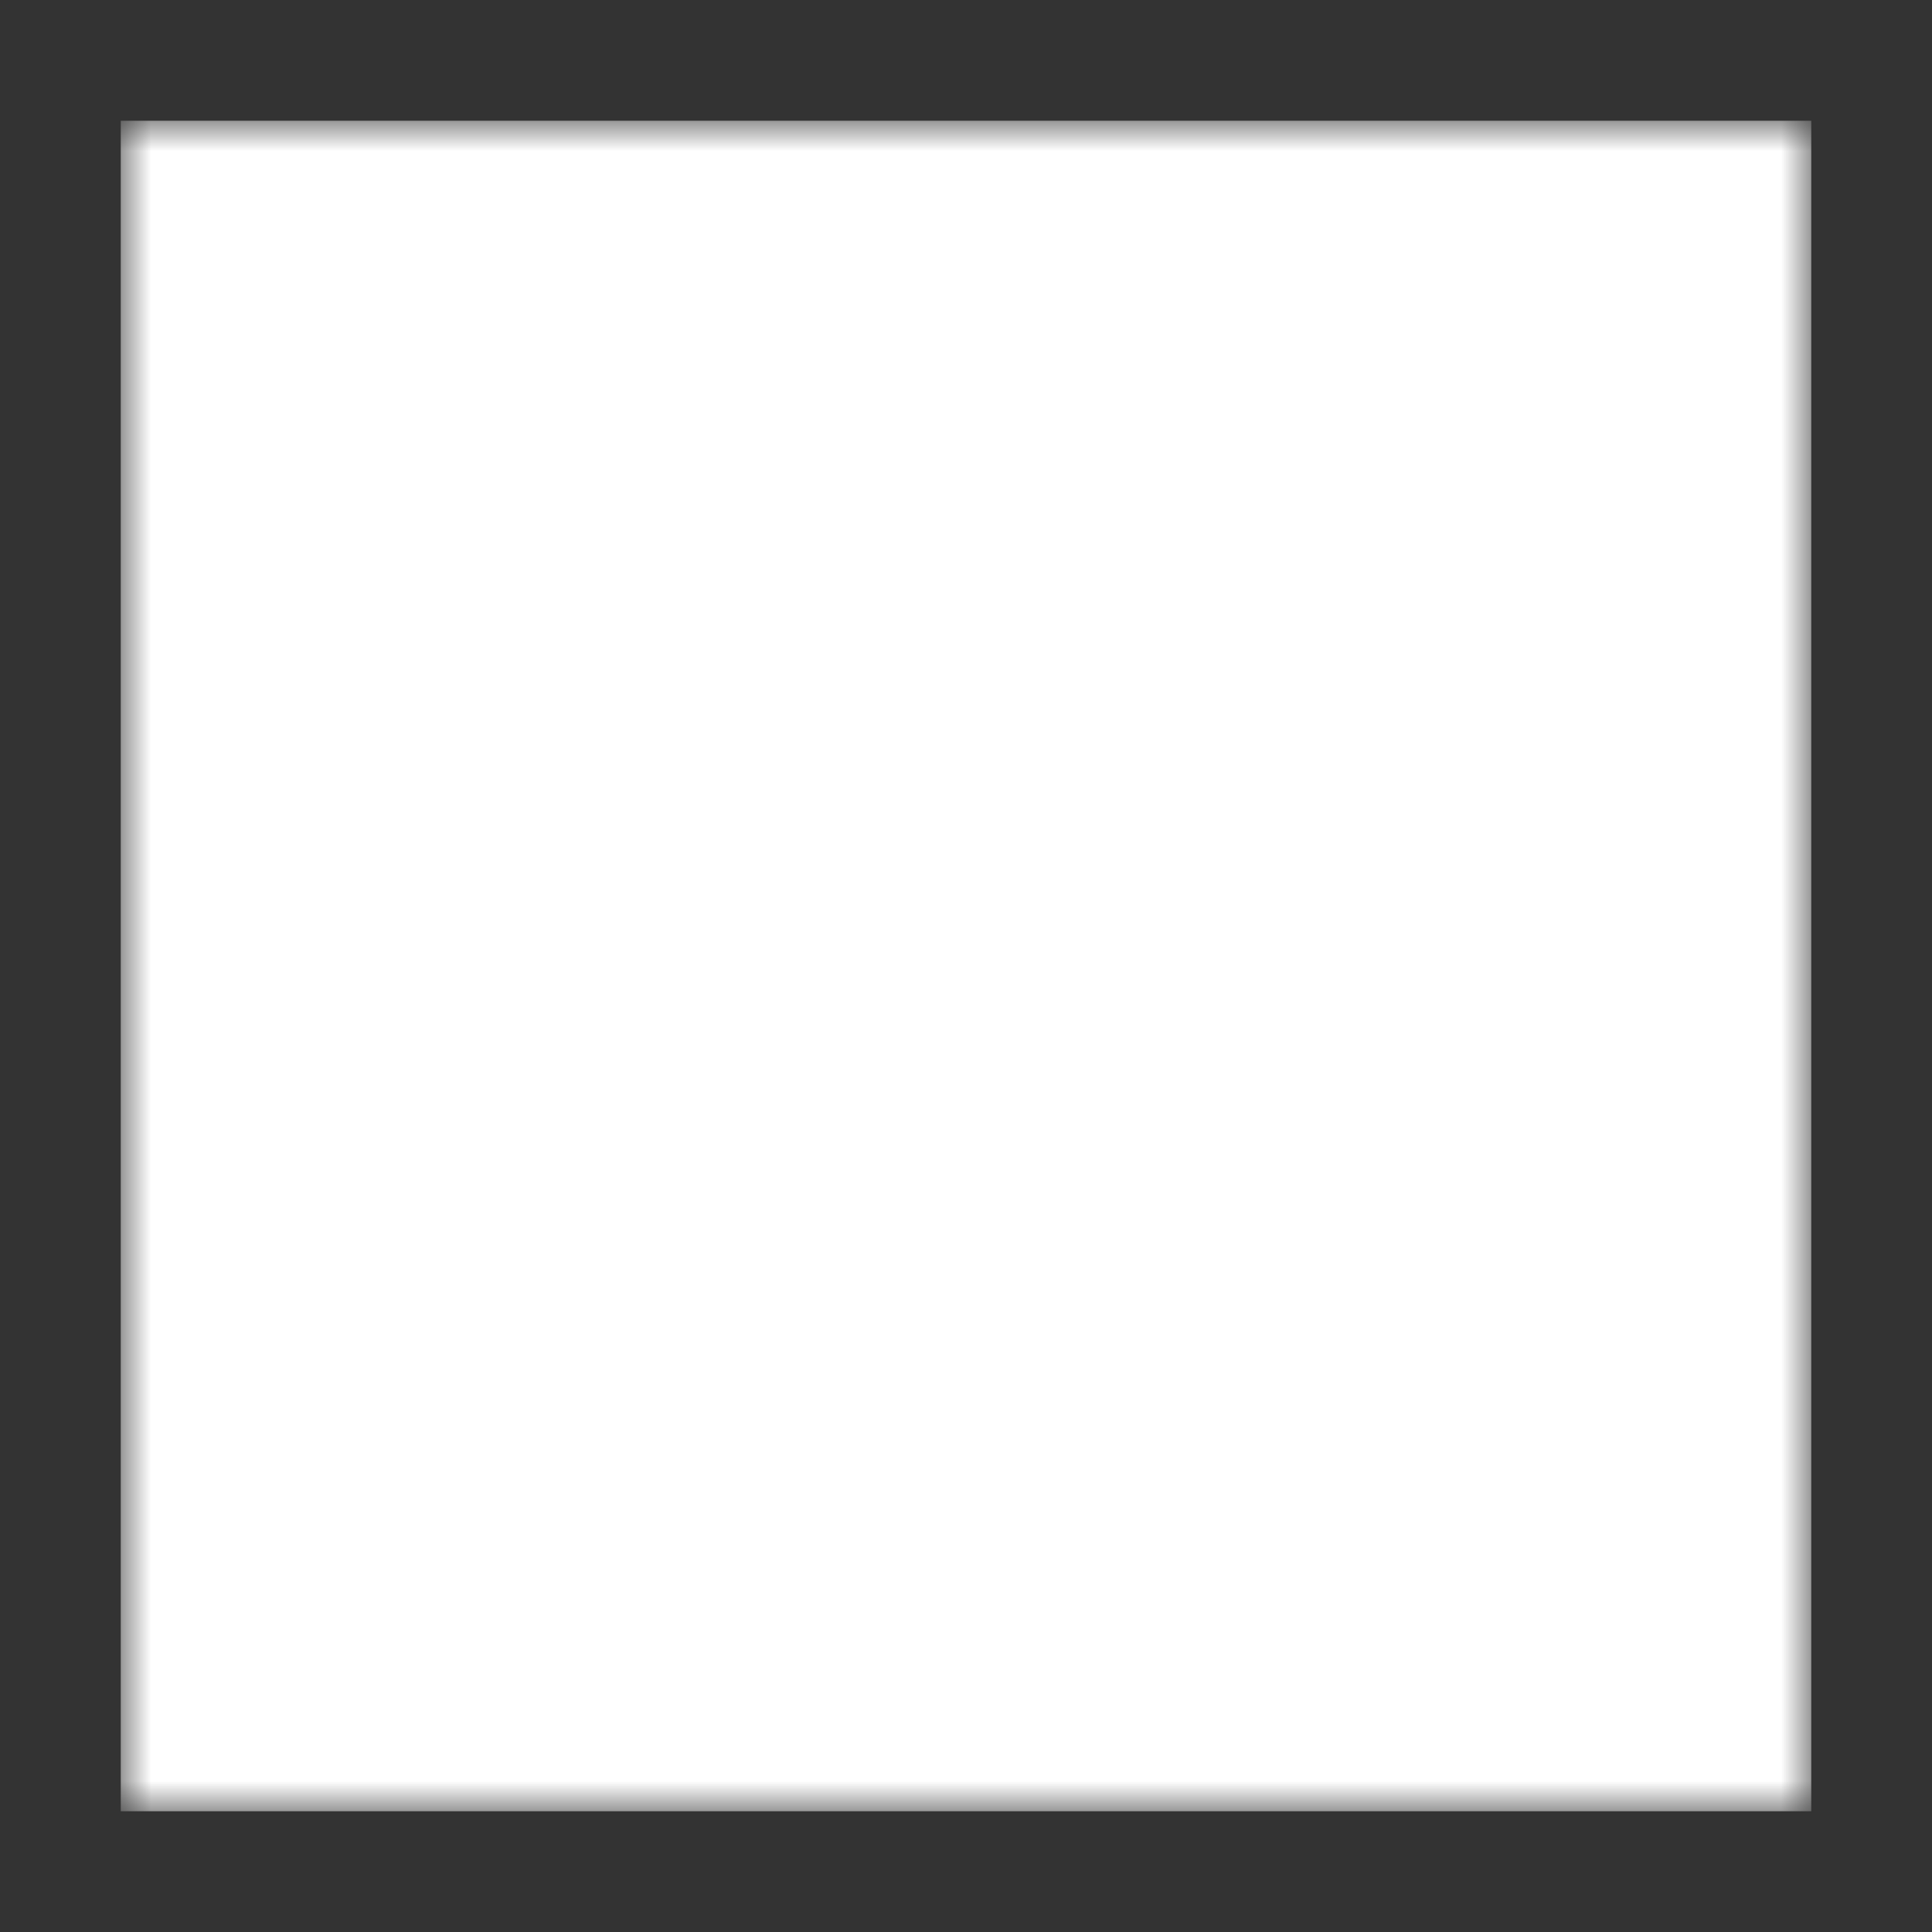 <!--
  - The MIT License (MIT)
  -
  - Copyright (c) 2015-2023 Elior "Mallowigi" Boukhobza
  -
  - Permission is hereby granted, free of charge, to any person obtaining a copy
  - of this software and associated documentation files (the "Software"), to deal
  - in the Software without restriction, including without limitation the rights
  - to use, copy, modify, merge, publish, distribute, sublicense, and/or sell
  - copies of the Software, and to permit persons to whom the Software is
  - furnished to do so, subject to the following conditions:
  -
  - The above copyright notice and this permission notice shall be included in all
  - copies or substantial portions of the Software.
  -
  - THE SOFTWARE IS PROVIDED "AS IS", WITHOUT WARRANTY OF ANY KIND, EXPRESS OR
  - IMPLIED, INCLUDING BUT NOT LIMITED TO THE WARRANTIES OF MERCHANTABILITY,
  - FITNESS FOR A PARTICULAR PURPOSE AND NONINFRINGEMENT. IN NO EVENT SHALL THE
  - AUTHORS OR COPYRIGHT HOLDERS BE LIABLE FOR ANY CLAIM, DAMAGES OR OTHER
  - LIABILITY, WHETHER IN AN ACTION OF CONTRACT, TORT OR OTHERWISE, ARISING FROM,
  - OUT OF OR IN CONNECTION WITH THE SOFTWARE OR THE USE OR OTHER DEALINGS IN THE
  - SOFTWARE.
  -
  -->

<svg xmlns="http://www.w3.org/2000/svg" viewBox="0 0 32 32" width="16px" height="16px"
>
    <rect x="0" y="0" width="32" height="32" fill="#333333" stroke="none"/>
    <g big="true">
        <defs>
            <mask id="Mask">
                <path d="M30,30V2H2V30Z" fill="white"/>
                <path d="M29.153,29.123H2.847V2.872H29.153ZM13.214,21.4c-.03-.065-.053-.11-.073-.155L8.722,10.948a7.984,7.984,0,0,1-.311-.806,1.07,1.07,0,0,1,.422-1.236,2.131,2.131,0,0,1,1-.352c.231-.031.252-.051.259-.3a1.117,1.117,0,0,0-.014-.186.186.186,0,0,0-.217-.181c-.642.031-1.284.049-1.925.086A19.388,19.388,0,0,1,5.244,7.97c-.56-.045-1.123-.058-1.684-.074a.232.232,0,0,0-.183.115c-.11.3.047.559.3.54a.84.84,0,0,1,.179.025A2.583,2.583,0,0,1,5.845,9.911a11.307,11.307,0,0,1,.537,1.074q2.244,5.283,4.474,10.572.559,1.322,1.116,2.644a.347.347,0,0,0,.313.248.371.371,0,0,0,.376-.2c.028-.049.054-.1.08-.149l3.528-6.618c.026-.048.053-.1.09-.161.032.064.056.108.077.153l1.681,3.622L19.557,24.2a.379.379,0,0,0,.374.256c.179,0,.259-.107.327-.264q2.852-6.634,5.713-13.262a11.5,11.5,0,0,1,.679-1.311,2.12,2.12,0,0,1,1.717-1.058.405.405,0,0,0,.34-.5c-.022-.111-.075-.173-.2-.166-.336.02-.673.022-1.007.054A11.768,11.768,0,0,1,25.46,8c-.57-.045-1.142-.073-1.713-.1-.164-.008-.227.057-.241.226a1.676,1.676,0,0,0,0,.217c.006.142.073.2.216.217a3.705,3.705,0,0,1,.8.186.956.956,0,0,1,.618.893,2.8,2.8,0,0,1-.264,1.276L20.671,20.993c-.023.055-.05.108-.084.181-.027-.048-.046-.077-.06-.107Q19.114,18.1,17.7,15.139a.227.227,0,0,1,.01-.229c.454-.858.9-1.722,1.355-2.577.418-.776.835-1.556,1.287-2.313a4.415,4.415,0,0,1,.739-.913,2.382,2.382,0,0,1,1.44-.559.268.268,0,0,0,.282-.293,1.149,1.149,0,0,0,0-.2c-.011-.106-.06-.168-.177-.161-.356.02-.712.025-1.067.053a13.049,13.049,0,0,1-2.1.053c-.575-.047-1.152-.068-1.728-.107a.223.223,0,0,0-.25.174.889.889,0,0,0-.03.273c0,.14.07.2.217.215a3.272,3.272,0,0,1,.663.121.991.991,0,0,1,.745,1.162,2.821,2.821,0,0,1-.351,1.016q-.751,1.45-1.506,2.9c-.027.052-.056.1-.09.167-.027-.049-.049-.083-.066-.12-.524-1.094-1.051-2.186-1.568-3.283a5.408,5.408,0,0,1-.307-.807.689.689,0,0,1,.431-.937,4.249,4.249,0,0,1,.813-.207c.329-.062.352-.08.326-.432a.137.137,0,0,0,0-.031c-.016-.136-.073-.217-.223-.21-.561.031-1.123.049-1.684.086A15.3,15.3,0,0,1,12.43,7.97c-.48-.044-.962-.056-1.443-.075a.213.213,0,0,0-.164.072.385.385,0,0,0-.028.366.373.373,0,0,0,.116.147.358.358,0,0,0,.171.069A1.967,1.967,0,0,1,12.72,9.6c.138.258.3.5.422.769q1.335,2.856,2.662,5.717a.284.284,0,0,1-.006.285q-1.237,2.4-2.468,4.795Z"
                      fill="black"/>
            </mask>
        </defs>
        <g mask="url(#Mask)" fill="white" iconColor="Wikitext Dark">
            <path d="M30,30V2H2V30Z"/>
        </g>
    </g>
</svg>
